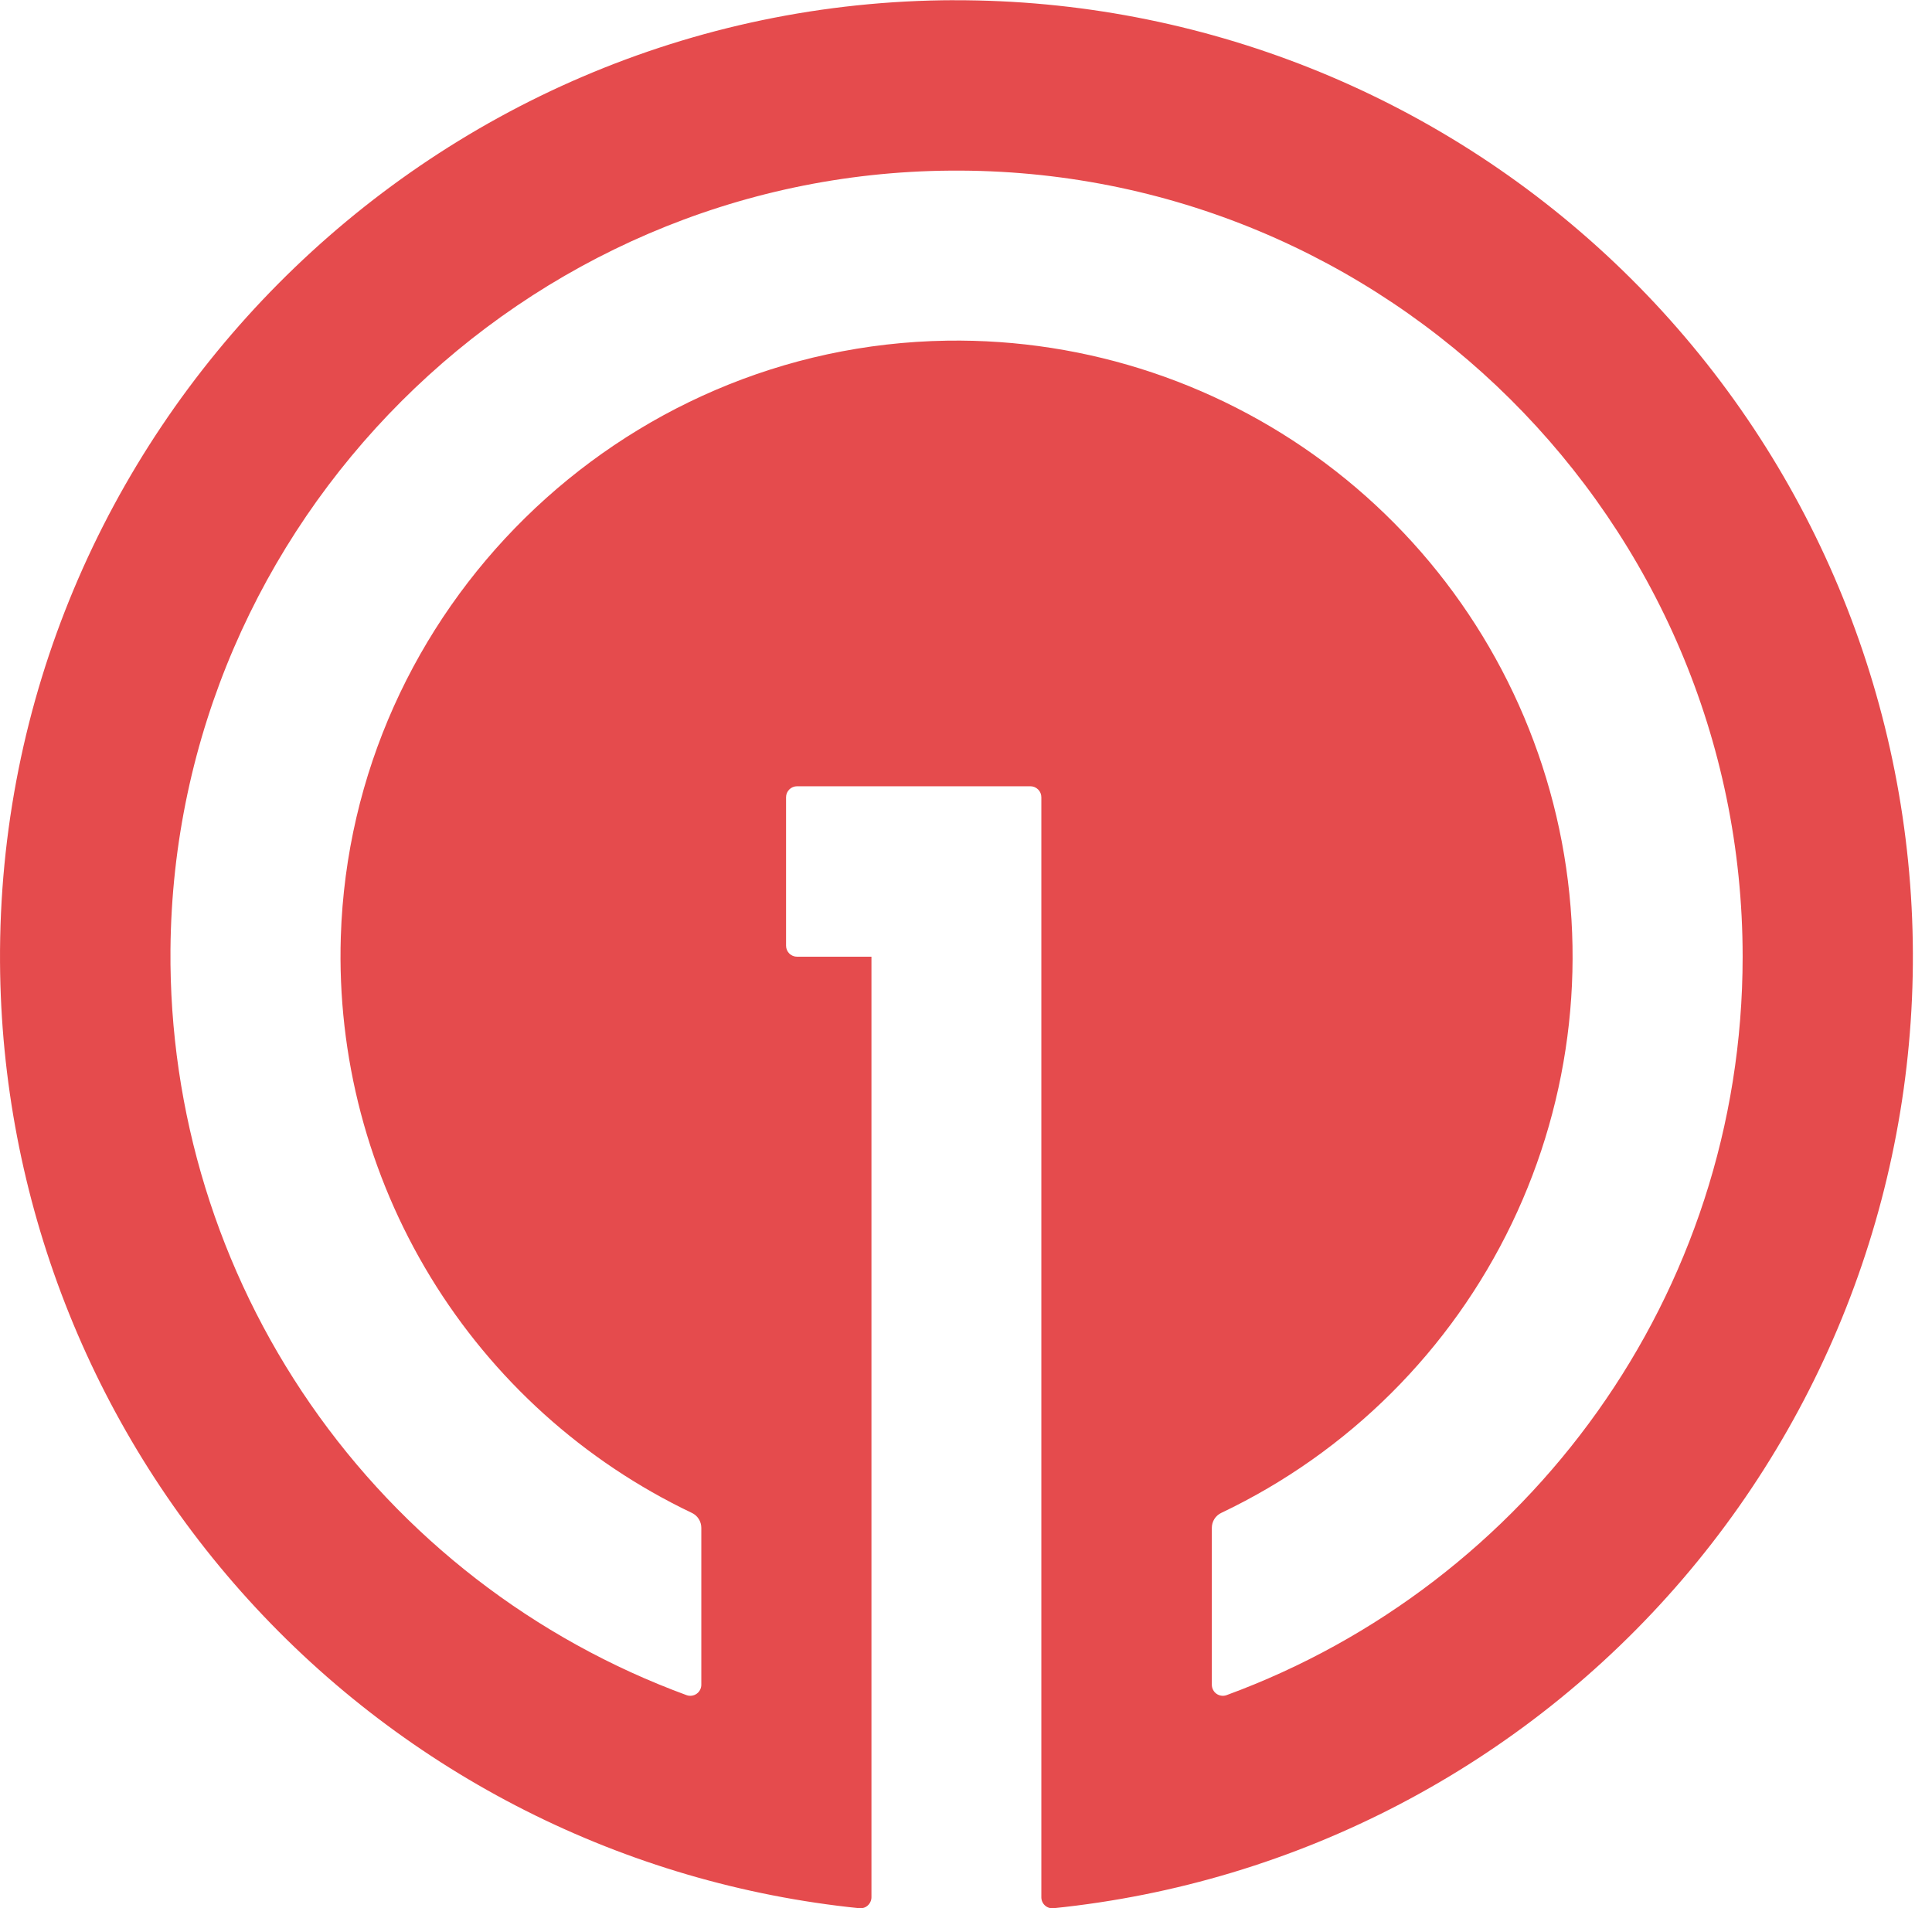 <svg xmlns="http://www.w3.org/2000/svg" fill="none" viewBox="0 0 81 80" height="80" width="81">
<path fill="#E54B4D" d="M40.026 0.008C17.899 0.052 -0.126 18.216 0.001 40.342C0.057 50.232 3.767 59.753 10.418 67.074C17.068 74.396 26.189 79.001 36.029 80.005C36.126 80.015 36.224 79.994 36.308 79.945C36.392 79.895 36.458 79.82 36.496 79.731C36.522 79.672 36.536 79.609 36.536 79.545V40.111H33.418C33.358 40.111 33.298 40.1 33.242 40.077C33.185 40.054 33.134 40.02 33.091 39.977C33.048 39.934 33.014 39.883 32.991 39.827C32.968 39.771 32.956 39.711 32.956 39.651V33.428C32.956 33.367 32.967 33.306 32.99 33.25C33.014 33.194 33.048 33.143 33.091 33.1C33.134 33.057 33.185 33.023 33.241 33C33.297 32.977 33.358 32.965 33.418 32.965H43.199C43.259 32.965 43.319 32.977 43.375 33C43.431 33.024 43.482 33.058 43.525 33.101C43.568 33.144 43.602 33.195 43.625 33.251C43.648 33.307 43.659 33.367 43.659 33.428V79.545C43.659 79.61 43.672 79.674 43.698 79.733C43.724 79.792 43.762 79.845 43.81 79.888C43.858 79.932 43.914 79.965 43.976 79.985C44.037 80.005 44.102 80.012 44.166 80.005C54.402 78.962 63.846 74.023 70.542 66.211C77.239 58.4 80.677 48.313 80.145 38.037C79.613 27.762 75.151 18.084 67.684 11.006C60.216 3.928 50.313 -0.009 40.024 0.01L40.026 0.008ZM51.422 71.072C51.353 71.097 51.278 71.105 51.205 71.094C51.132 71.084 51.062 71.057 51.002 71.014C50.942 70.972 50.892 70.915 50.859 70.849C50.825 70.784 50.807 70.711 50.807 70.637V64.055C50.807 63.924 50.844 63.796 50.914 63.685C50.984 63.574 51.084 63.486 51.203 63.43C56.526 60.896 60.823 56.617 63.379 51.304C65.934 45.991 66.596 39.963 65.252 34.222C63.908 28.482 60.641 23.373 55.993 19.746C51.345 16.119 45.596 14.191 39.701 14.283C25.983 14.495 14.726 25.557 14.289 39.27C14.13 44.292 15.437 49.251 18.05 53.541C20.664 57.832 24.471 61.268 29.006 63.43C29.124 63.485 29.225 63.574 29.295 63.685C29.365 63.795 29.403 63.924 29.403 64.055V70.637C29.403 70.711 29.385 70.784 29.351 70.849C29.317 70.915 29.267 70.972 29.207 71.014C29.146 71.057 29.077 71.084 29.003 71.094C28.93 71.105 28.856 71.097 28.786 71.072C22.396 68.727 16.887 64.464 13.014 58.867C9.14 53.271 7.091 46.613 7.147 39.807C7.303 21.903 21.933 7.285 39.842 7.154C58.139 7.006 73.061 21.848 73.061 40.111C73.061 54.313 64.041 66.444 51.422 71.072Z"></path>
</svg>
